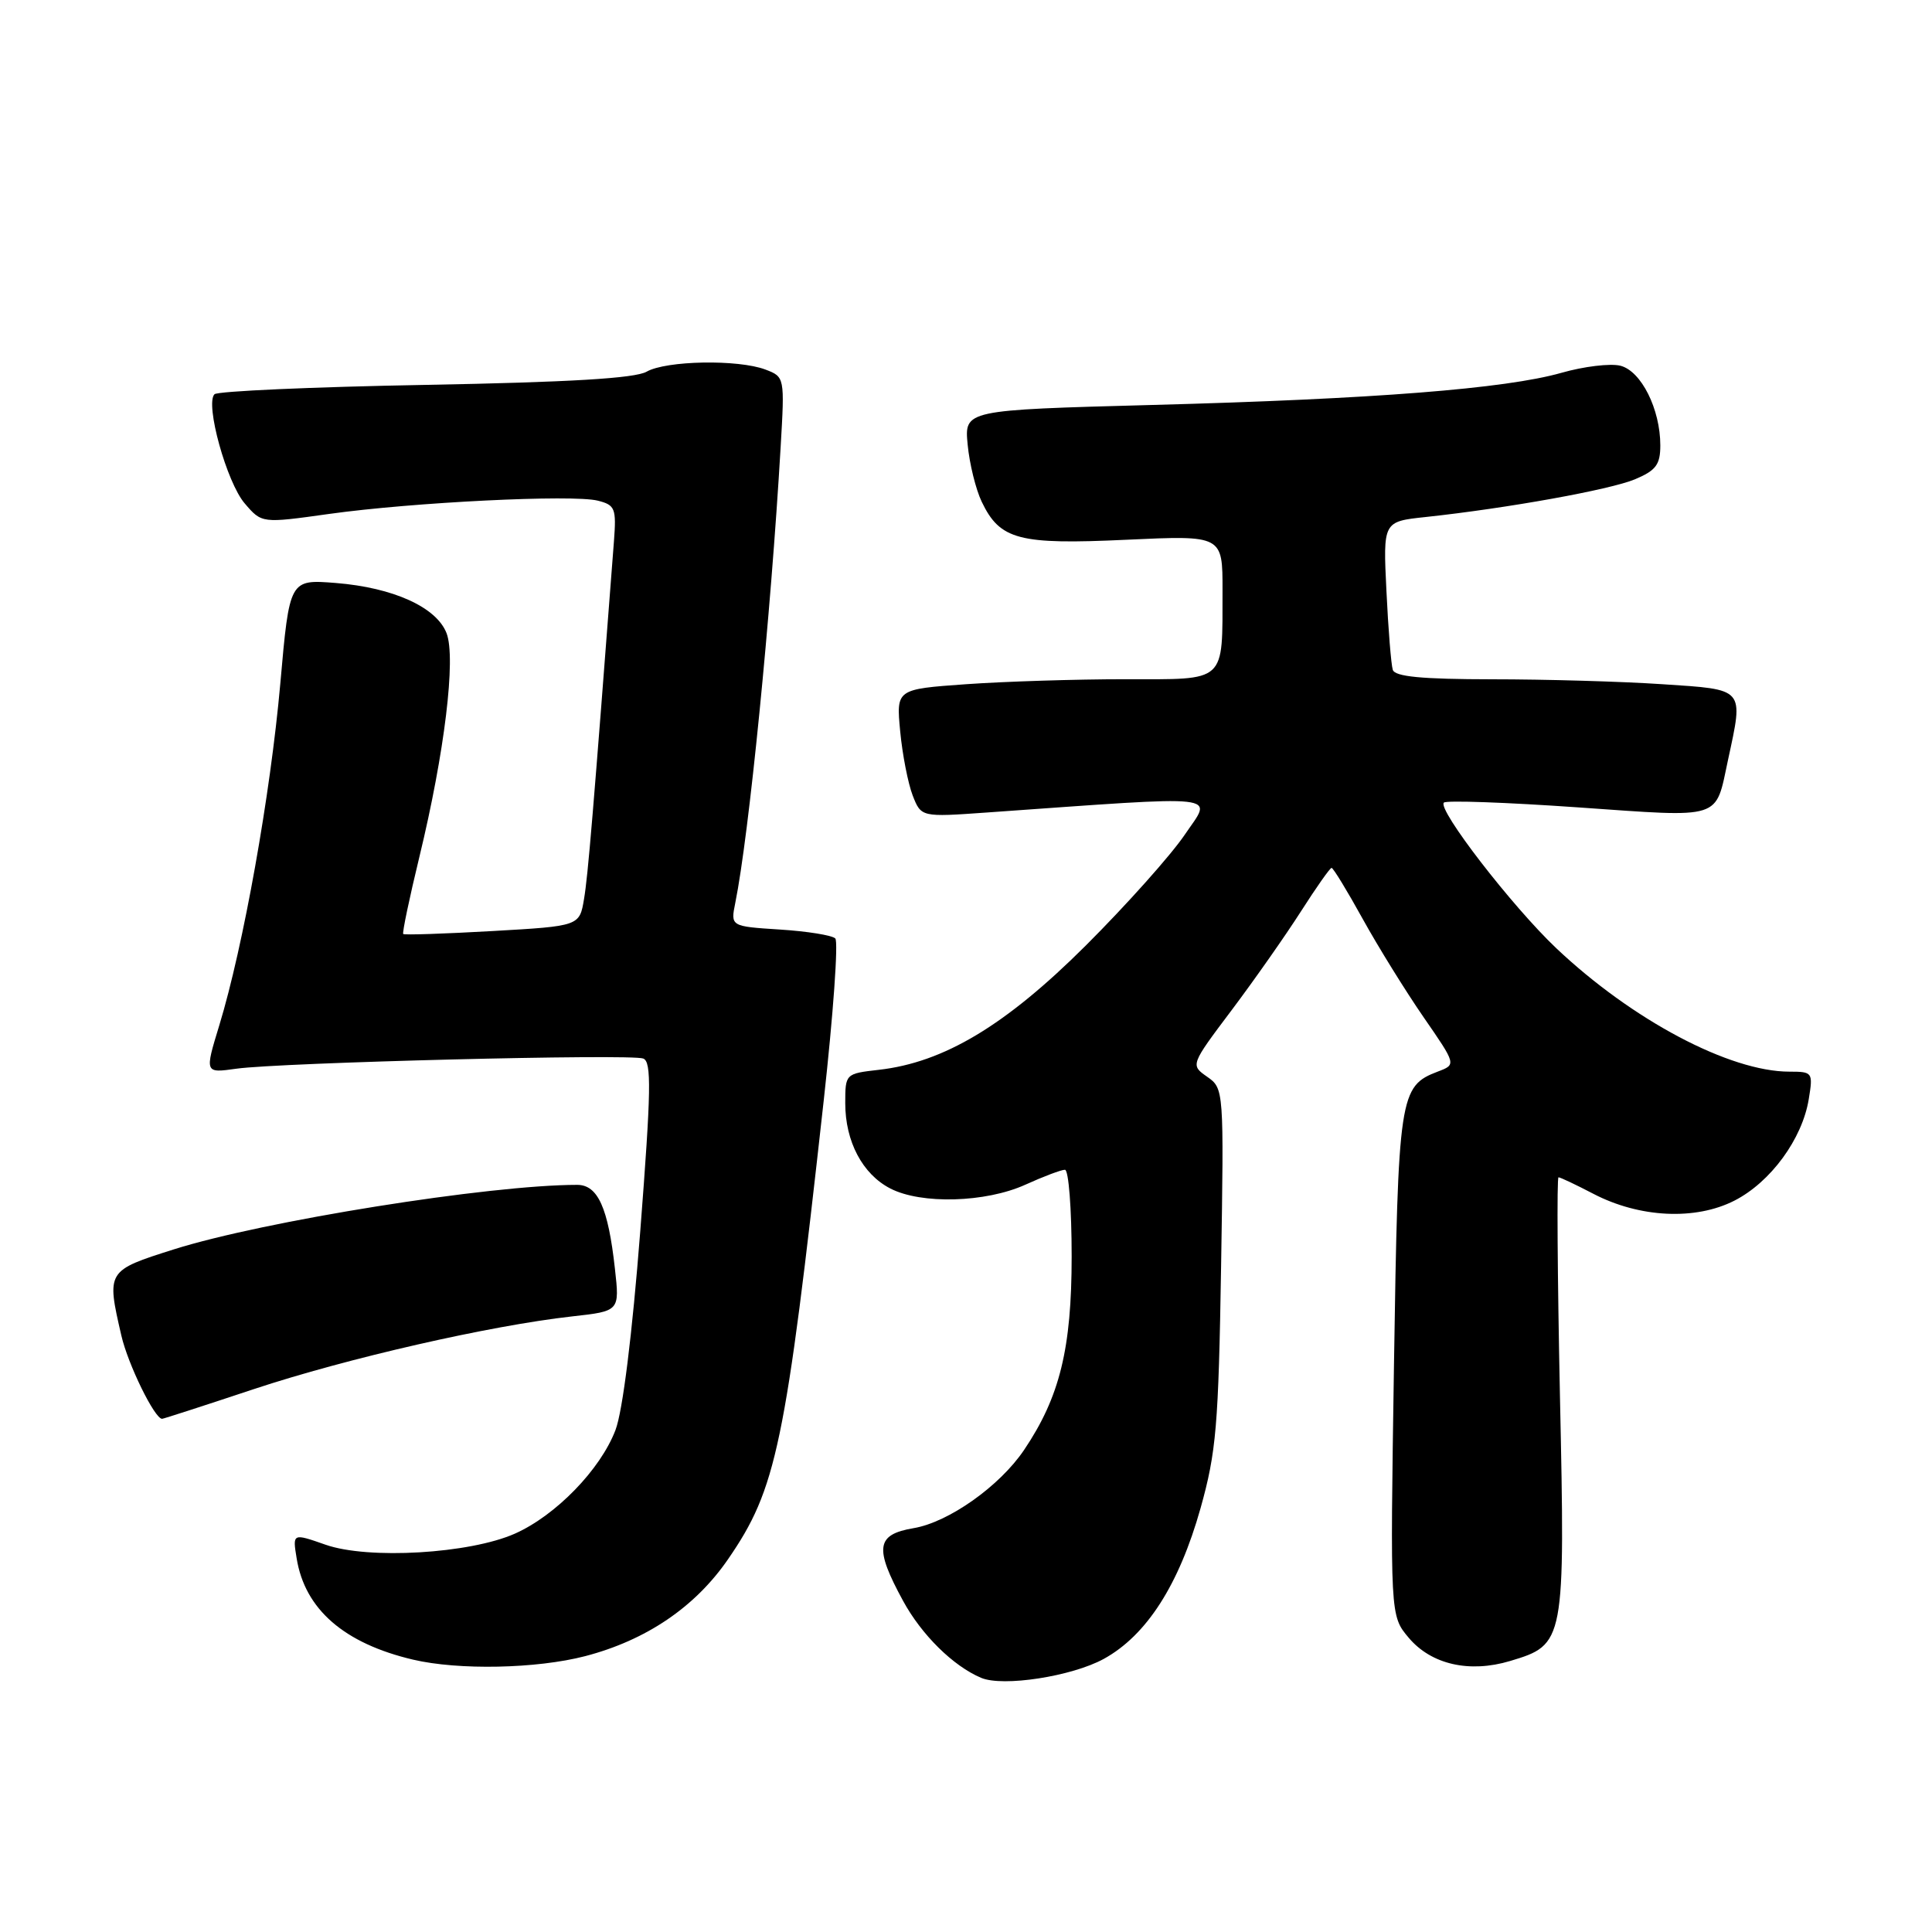 <?xml version="1.0" encoding="UTF-8" standalone="no"?>
<!DOCTYPE svg PUBLIC "-//W3C//DTD SVG 1.1//EN" "http://www.w3.org/Graphics/SVG/1.1/DTD/svg11.dtd" >
<svg xmlns="http://www.w3.org/2000/svg" xmlns:xlink="http://www.w3.org/1999/xlink" version="1.1" viewBox="0 0 256 256">
 <g >
 <path fill="currentColor"
d=" M 146.26 219.81 C 151.93 216.69 156.22 210.00 159.08 199.84 C 161.16 192.42 161.46 188.90 161.80 167.87 C 162.18 144.37 162.17 144.23 159.96 142.68 C 157.73 141.12 157.73 141.12 163.23 133.81 C 166.25 129.79 170.37 123.91 172.39 120.75 C 174.41 117.59 176.23 115.00 176.44 115.00 C 176.66 115.00 178.51 118.04 180.56 121.75 C 182.61 125.46 186.25 131.33 188.63 134.78 C 192.97 141.06 192.97 141.06 190.54 141.98 C 185.43 143.93 185.26 145.04 184.71 180.79 C 184.20 214.09 184.20 214.09 186.66 217.01 C 189.64 220.55 194.70 221.71 200.10 220.09 C 207.34 217.92 207.40 217.64 206.70 184.93 C 206.37 169.02 206.28 156.00 206.51 156.00 C 206.75 156.00 208.82 156.98 211.12 158.18 C 217.24 161.37 224.65 161.73 229.82 159.09 C 234.62 156.64 238.81 150.92 239.67 145.64 C 240.25 142.10 240.18 142.00 237.11 142.00 C 229.19 142.00 216.29 135.17 206.22 125.65 C 200.35 120.09 190.43 107.24 191.32 106.35 C 191.63 106.03 199.63 106.32 209.08 106.98 C 228.42 108.33 227.25 108.70 228.97 100.70 C 231.04 91.09 231.30 91.39 220.25 90.66 C 214.89 90.30 204.75 90.01 197.72 90.01 C 188.37 90.00 184.83 89.66 184.55 88.75 C 184.33 88.06 183.95 83.36 183.71 78.31 C 183.26 69.11 183.26 69.11 188.88 68.51 C 199.70 67.35 213.31 64.90 216.64 63.51 C 219.42 62.34 220.00 61.57 220.00 59.02 C 220.00 54.21 217.47 49.16 214.71 48.46 C 213.38 48.13 209.87 48.55 206.90 49.40 C 199.47 51.51 182.04 52.88 152.64 53.66 C 127.78 54.33 127.78 54.33 128.22 58.92 C 128.46 61.45 129.30 64.85 130.08 66.48 C 132.50 71.54 135.00 72.19 149.25 71.52 C 162.00 70.93 162.00 70.93 161.99 78.21 C 161.96 90.63 162.66 90.00 149.04 90.00 C 142.59 90.00 133.13 90.30 128.03 90.66 C 118.75 91.32 118.75 91.32 119.28 96.91 C 119.57 99.98 120.32 103.80 120.93 105.39 C 122.06 108.28 122.06 108.28 130.78 107.66 C 162.76 105.40 160.67 105.16 156.99 110.60 C 155.17 113.29 149.27 119.90 143.87 125.29 C 133.27 135.86 125.07 140.79 116.42 141.76 C 112.03 142.26 112.00 142.29 112.00 146.18 C 112.00 151.25 114.28 155.58 117.97 157.48 C 122.07 159.60 130.60 159.36 135.86 156.98 C 138.26 155.89 140.62 155.00 141.11 155.00 C 141.60 155.00 142.00 160.16 142.00 166.46 C 142.00 178.69 140.43 185.10 135.70 192.12 C 132.47 196.92 125.70 201.71 121.05 202.49 C 116.09 203.33 115.83 205.09 119.66 212.12 C 122.11 216.62 126.30 220.76 130.00 222.32 C 132.89 223.55 142.03 222.13 146.26 219.81 Z  M 77.53 219.45 C 85.62 217.34 92.10 212.95 96.46 206.62 C 102.89 197.29 104.07 191.63 109.15 145.80 C 110.41 134.42 111.10 124.76 110.68 124.35 C 110.26 123.93 106.97 123.40 103.36 123.17 C 96.80 122.75 96.80 122.75 97.43 119.63 C 99.24 110.71 102.14 81.52 103.44 59.22 C 103.98 49.98 103.97 49.94 101.43 48.97 C 97.81 47.60 88.28 47.77 85.68 49.25 C 84.15 50.13 75.42 50.65 56.33 51.00 C 41.39 51.27 28.83 51.83 28.42 52.24 C 27.15 53.51 30.04 63.94 32.43 66.71 C 34.69 69.35 34.69 69.35 43.60 68.10 C 54.69 66.55 75.87 65.50 79.21 66.34 C 81.51 66.92 81.68 67.35 81.35 71.73 C 78.59 107.85 77.91 116.03 77.39 119.10 C 76.79 122.71 76.79 122.71 65.24 123.37 C 58.89 123.73 53.57 123.91 53.43 123.76 C 53.28 123.61 54.25 118.99 55.58 113.50 C 58.91 99.76 60.44 87.19 59.17 83.90 C 57.84 80.46 52.11 77.86 44.51 77.25 C 38.36 76.76 38.36 76.76 37.14 90.60 C 35.83 105.33 32.25 125.39 29.06 135.85 C 27.12 142.20 27.12 142.20 31.31 141.61 C 37.13 140.79 83.57 139.62 85.23 140.26 C 86.35 140.69 86.28 144.49 84.84 163.11 C 83.77 176.85 82.51 187.00 81.55 189.50 C 79.56 194.72 73.65 200.80 68.24 203.21 C 62.24 205.88 48.79 206.67 43.13 204.68 C 38.76 203.15 38.76 203.15 39.31 206.50 C 40.40 213.24 45.60 217.76 54.73 219.91 C 60.77 221.33 71.10 221.12 77.53 219.45 Z  M 33.65 184.06 C 45.96 179.98 64.91 175.65 75.81 174.43 C 82.11 173.73 82.11 173.73 81.48 168.11 C 80.59 160.04 79.22 157.00 76.48 157.00 C 64.86 157.00 34.97 161.78 23.06 165.54 C 14.12 168.37 14.10 168.39 16.08 176.97 C 16.96 180.79 20.49 188.00 21.48 188.00 C 21.65 188.00 27.13 186.23 33.65 184.06 Z "/>
</g>
</svg>